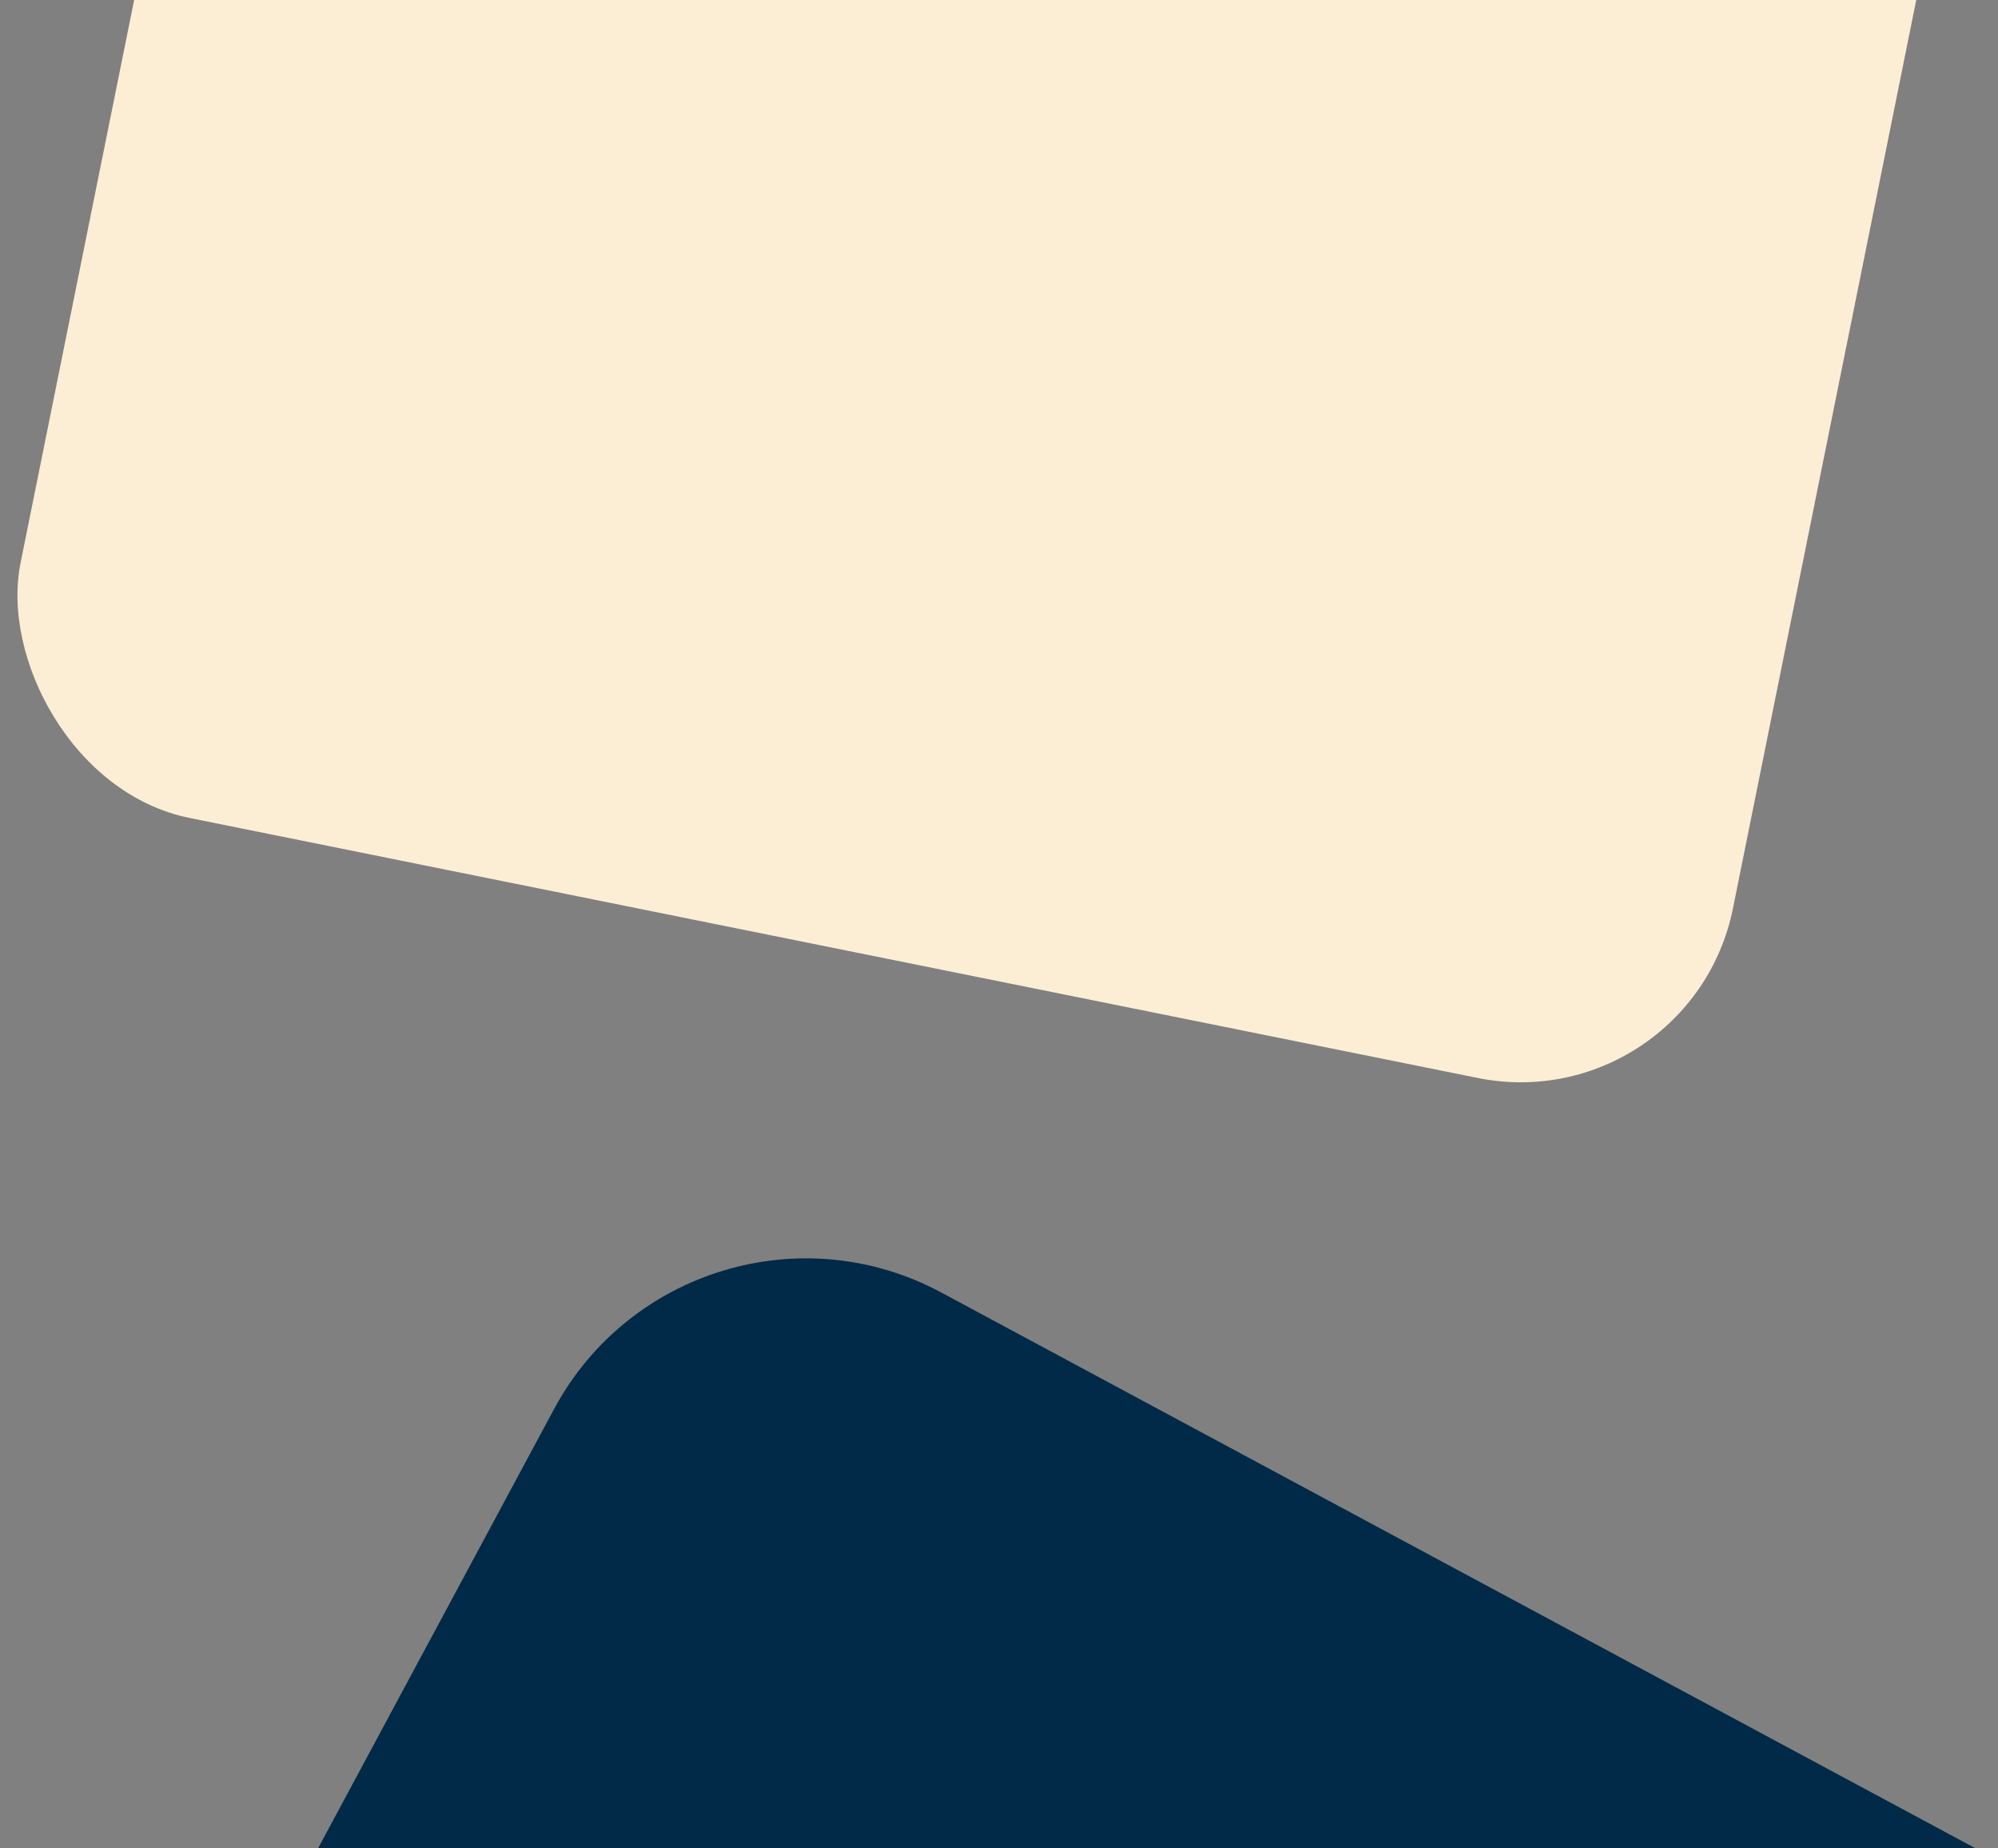 <svg width="692" height="640" viewBox="0 0 692 640" fill="none" xmlns="http://www.w3.org/2000/svg">
<rect x="0" y="0" width="692" height="640" fill="#808080" stroke="none"/>
<rect x="238.773" y="400.72" width="787.54" height="787.54" rx="99" transform="rotate(28.251 238.773 400.72)" fill="#002A48"/>
<rect x="117.905" y="-354" width="605.027" height="635" rx="75" transform="rotate(11.41 117.905 -354)" fill="#FCEED5"/>
</svg>
